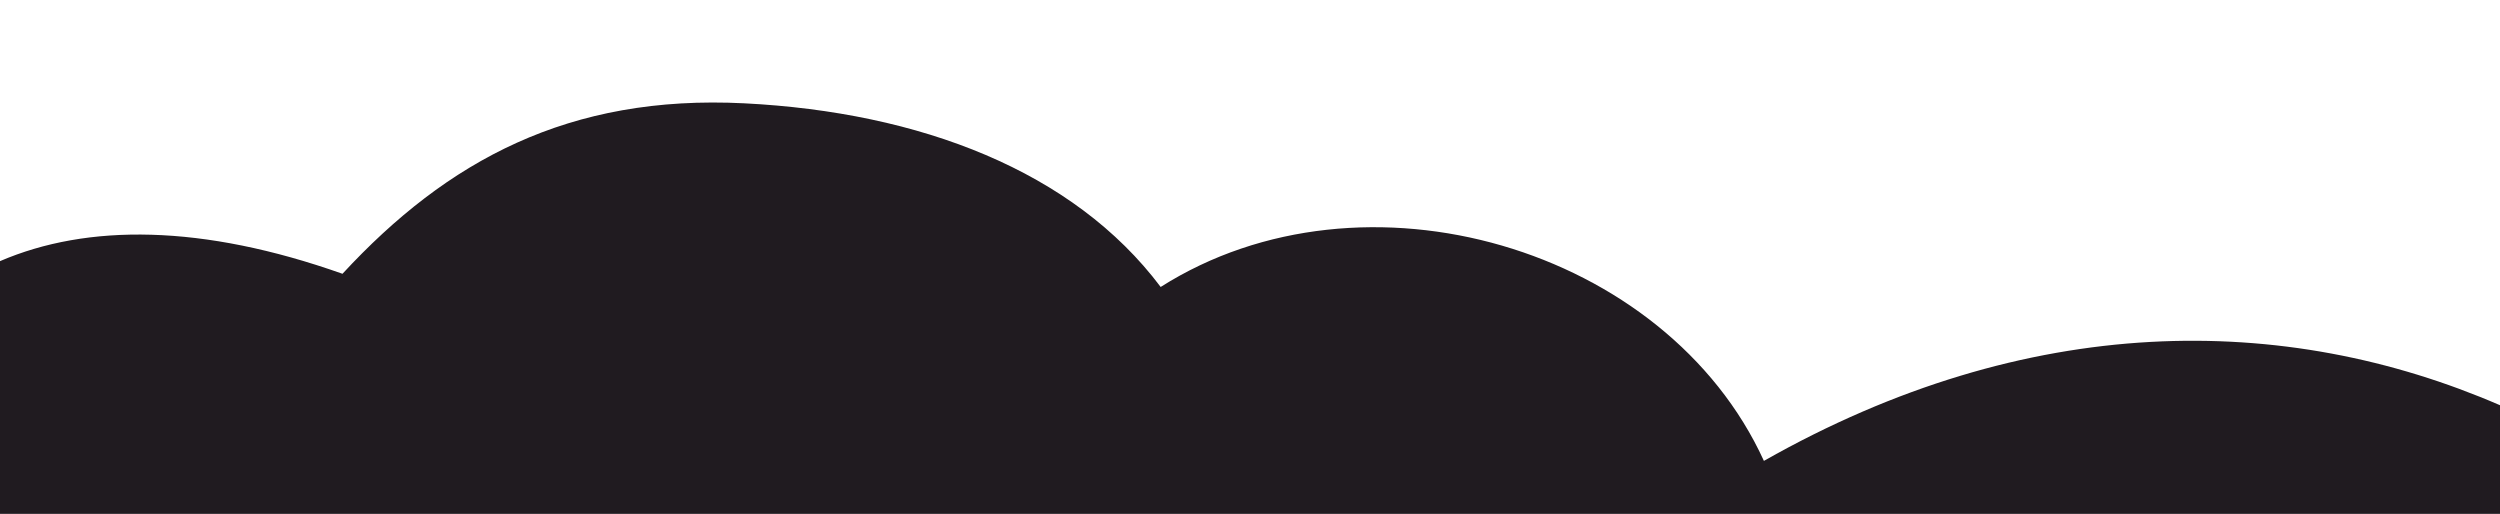<svg width="1440" height="296" viewBox="0 0 1440 296" fill="none" xmlns="http://www.w3.org/2000/svg">
<path d="M197.27 157.698C257.604 92.45 327.685 54.384 428.743 59.507C529.801 64.63 618.269 98.367 668.547 165.293C785.535 91.051 959.904 142.591 1016.01 265.471C1168.12 179.226 1315.92 179.697 1440 233.41V296H0V150.42C50.346 128.776 116.383 129.081 197.27 157.698Z" fill="#201B20"/>
</svg>
